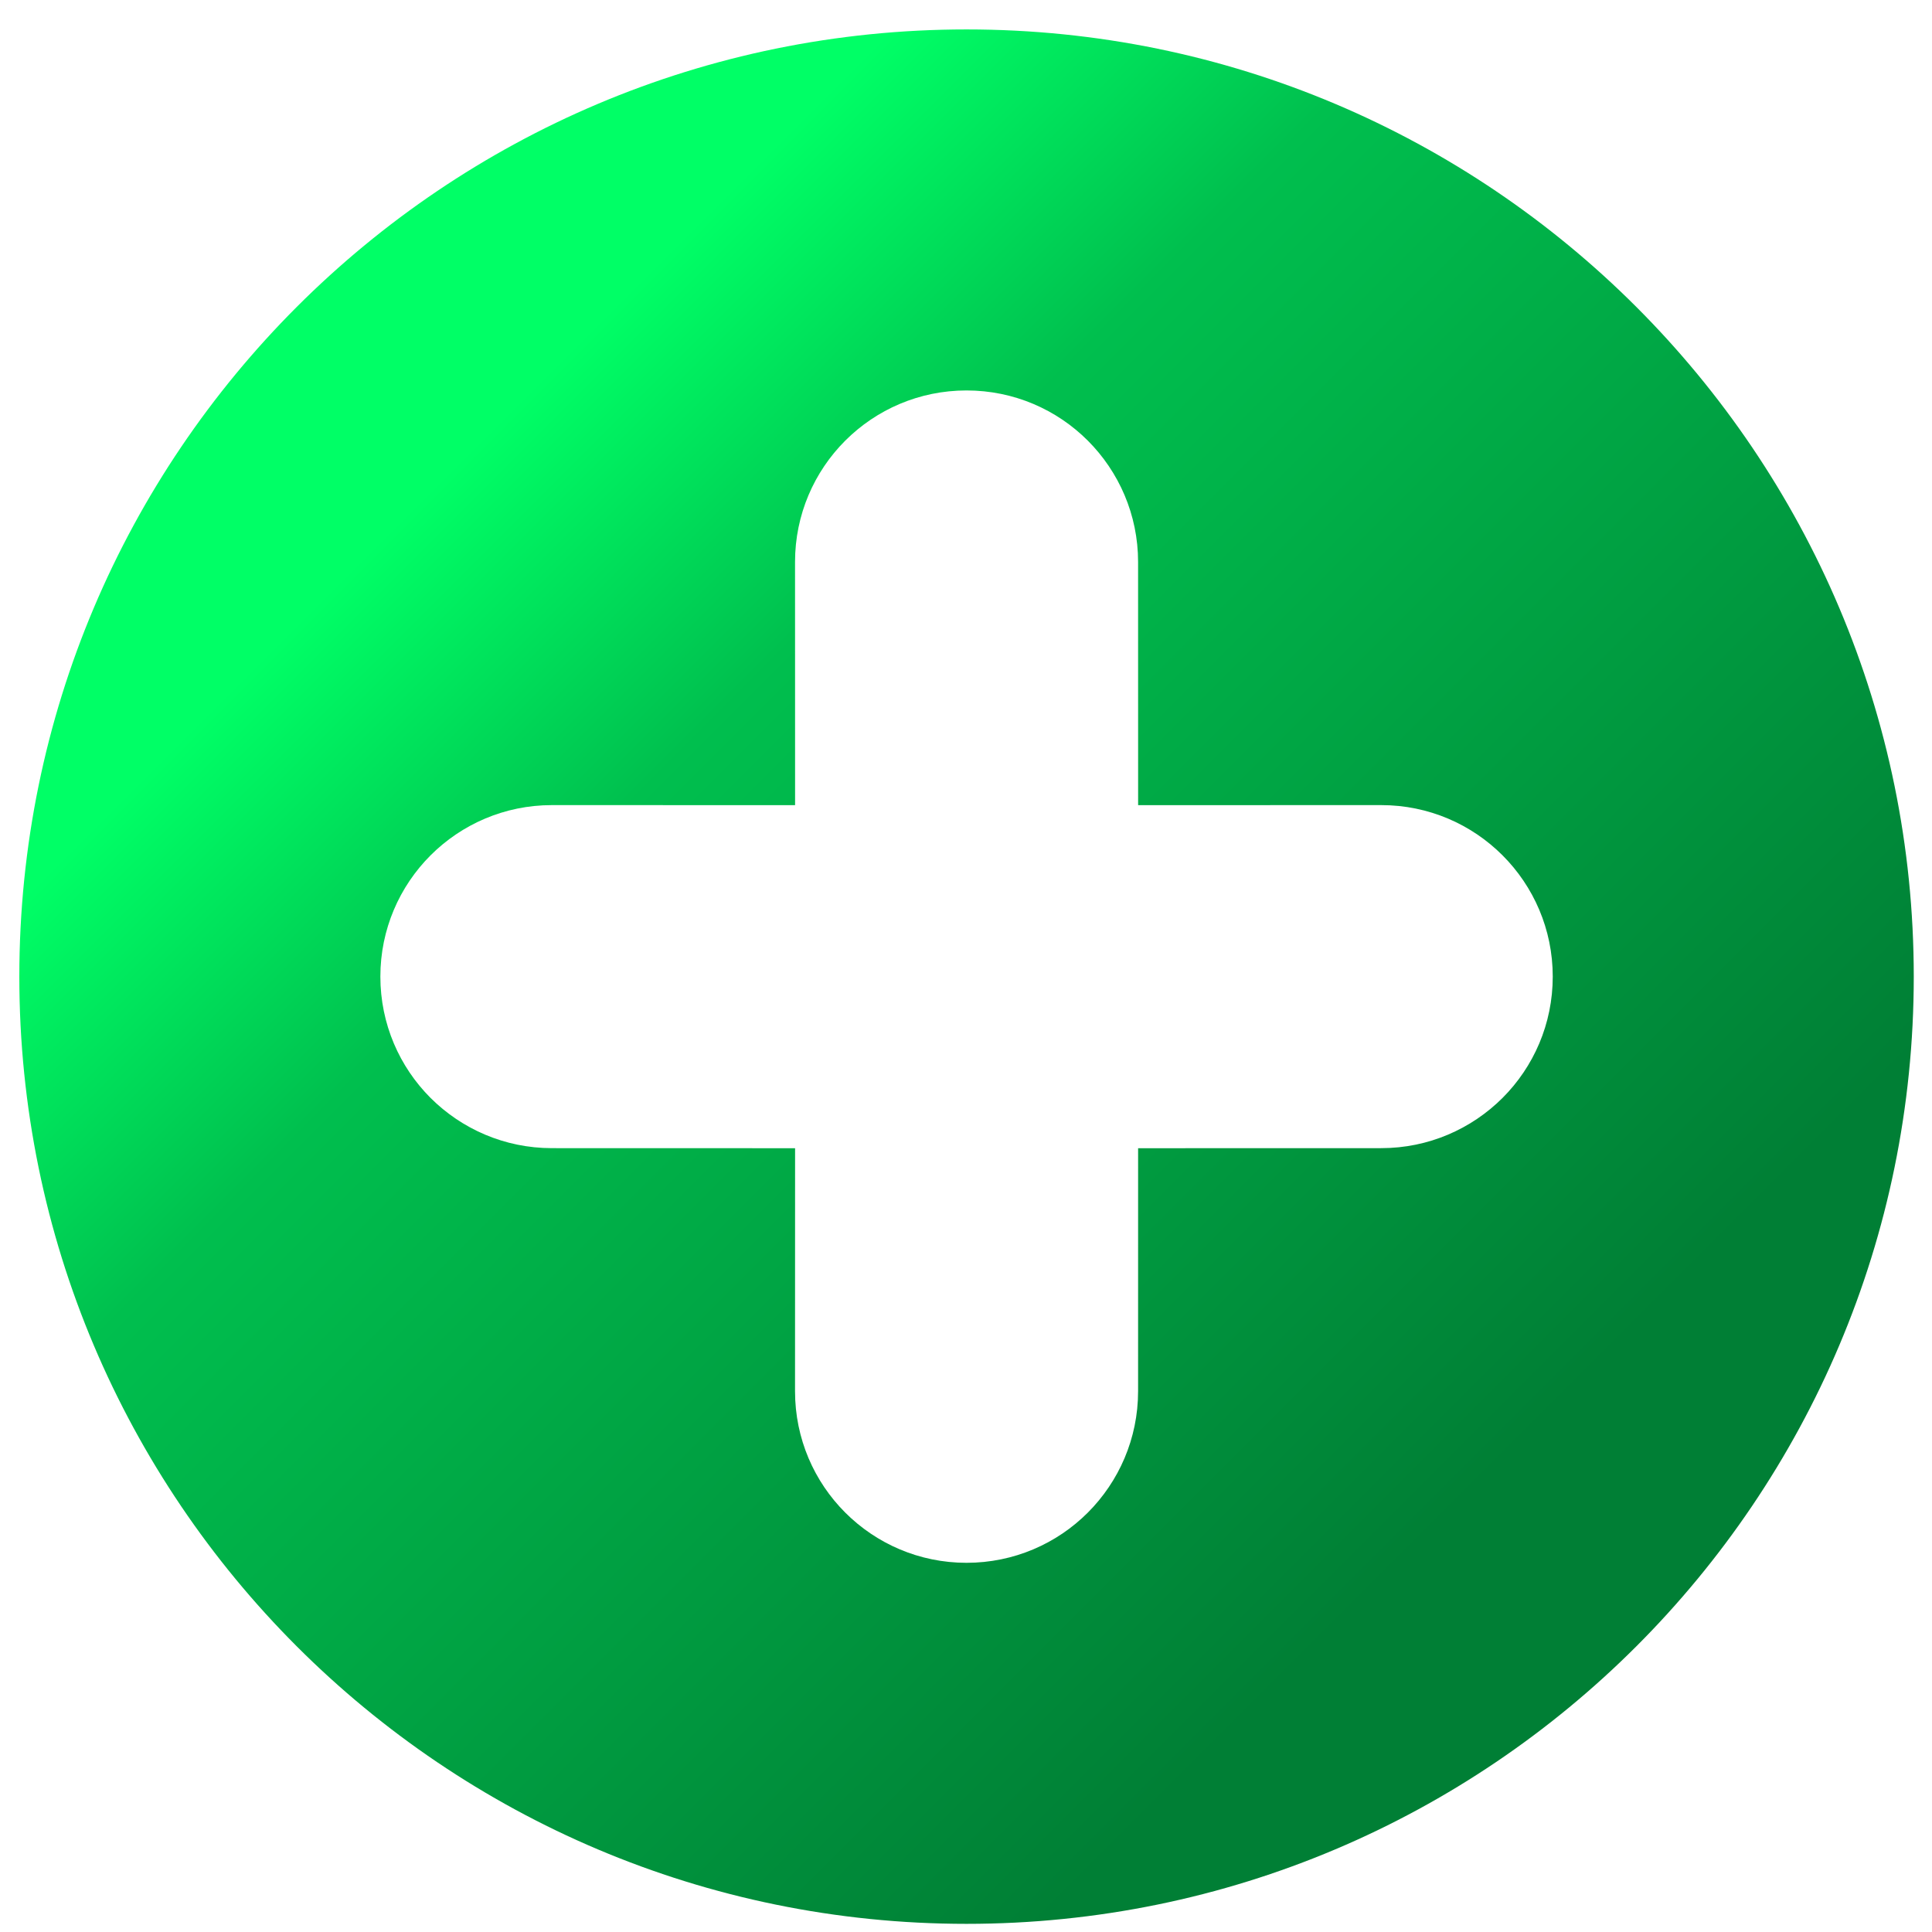 <?xml version="1.0" encoding="UTF-8"?>
<!DOCTYPE svg PUBLIC "-//W3C//DTD SVG 1.1//EN" "http://www.w3.org/Graphics/SVG/1.1/DTD/svg11.dtd">
<!-- Creator: CorelDRAW -->
<svg xmlns="http://www.w3.org/2000/svg" xml:space="preserve" width="272px" height="272px" shape-rendering="geometricPrecision" text-rendering="geometricPrecision" image-rendering="optimizeQuality" fill-rule="evenodd" clip-rule="evenodd"
viewBox="0 0 272 272">
 <defs>
   <linearGradient id="id0" gradientUnits="userSpaceOnUse" x1="64.066" y1="65.486" x2="208.088" y2="209.509">
    <stop offset="0" stop-color="#00FF66"/>
    <stop offset="0.251" stop-color="#00BF4E"/>
    <stop offset="1" stop-color="#007F35"/>
   </linearGradient>
 </defs>
 <g id="Layer_x0020_1">
  <path fill="url(#id0)" d="M136.077 4.143c73.638,0 133.356,59.716 133.356,133.353 0,73.639 -59.718,133.356 -133.356,133.356 -73.639,0 -133.356,-59.717 -133.356,-133.356 0,-73.638 59.717,-133.353 133.356,-133.353zm24.15 191.736l0 0 0 0 0 0 0 0c0,6.668 -2.714,12.706 -7.073,17.073 -4.37,4.372 -10.406,7.07 -17.085,7.071l0 0.004 0 0 0 0 0 -0.004c-6.664,-0.001 -12.7,-2.699 -17.073,-7.071 -4.366,-4.367 -7.066,-10.406 -7.066,-17.073l-0.001 0 0 0 0 0 0.001 0c0.001,-0.093 -0.001,-0.184 -0.001,-0.284l0 0 0.008 -33.942 -33.962 -0.009 0 0c-0.096,0 -0.186,0.001 -0.279,0l0 0 0 0 0 0 0 0c-6.668,0.001 -12.705,-2.712 -17.076,-7.067 -4.37,-4.374 -7.068,-10.406 -7.07,-17.09l-0.004 0 0 0 0 0 0.004 0c0.001,-6.659 2.7,-12.699 7.07,-17.07 4.37,-4.366 10.408,-7.068 17.076,-7.068l0 -0.002 0 0 0 0 0 0.002c0.093,0 0.183,-0.001 0.284,0l0 0 33.957 0.006 -0.007 -33.96 0 0c0,-0.097 -0.001,-0.187 0,-0.28l-0.004 0 0 0 0 0 0.004 0c-0.001,-6.669 2.7,-12.706 7.066,-17.075 4.373,-4.372 10.409,-7.07 17.073,-7.07l0 -0.005 0 0 0 0 0 0.005c6.679,0 12.715,2.698 17.085,7.07 4.359,4.369 7.073,10.406 7.073,17.075l0 0 0 0 0 0 0 0c0,0.093 0,0.183 0,0.283l0 0 0.005 33.957 33.947 -0.006 0 0c0.098,0 0.19,0 0.284,0l-0.001 -0.002 0 0 0 0 0.001 0.002c6.668,0 12.705,2.702 17.071,7.068 4.373,4.371 7.071,10.411 7.072,17.07l0.005 0 0 0 0 0 -0.005 0c-0.001,6.684 -2.699,12.715 -7.072,17.09 -4.367,4.356 -10.403,7.067 -17.071,7.067l0 0 0 0 0 0 0 0c-0.095,0 -0.186,0.002 -0.286,0.001l0 0 -33.947 0.008 -0.002 33.944 0 0c0,0.097 0,0.188 0,0.281z"/>
 </g>
</svg>

